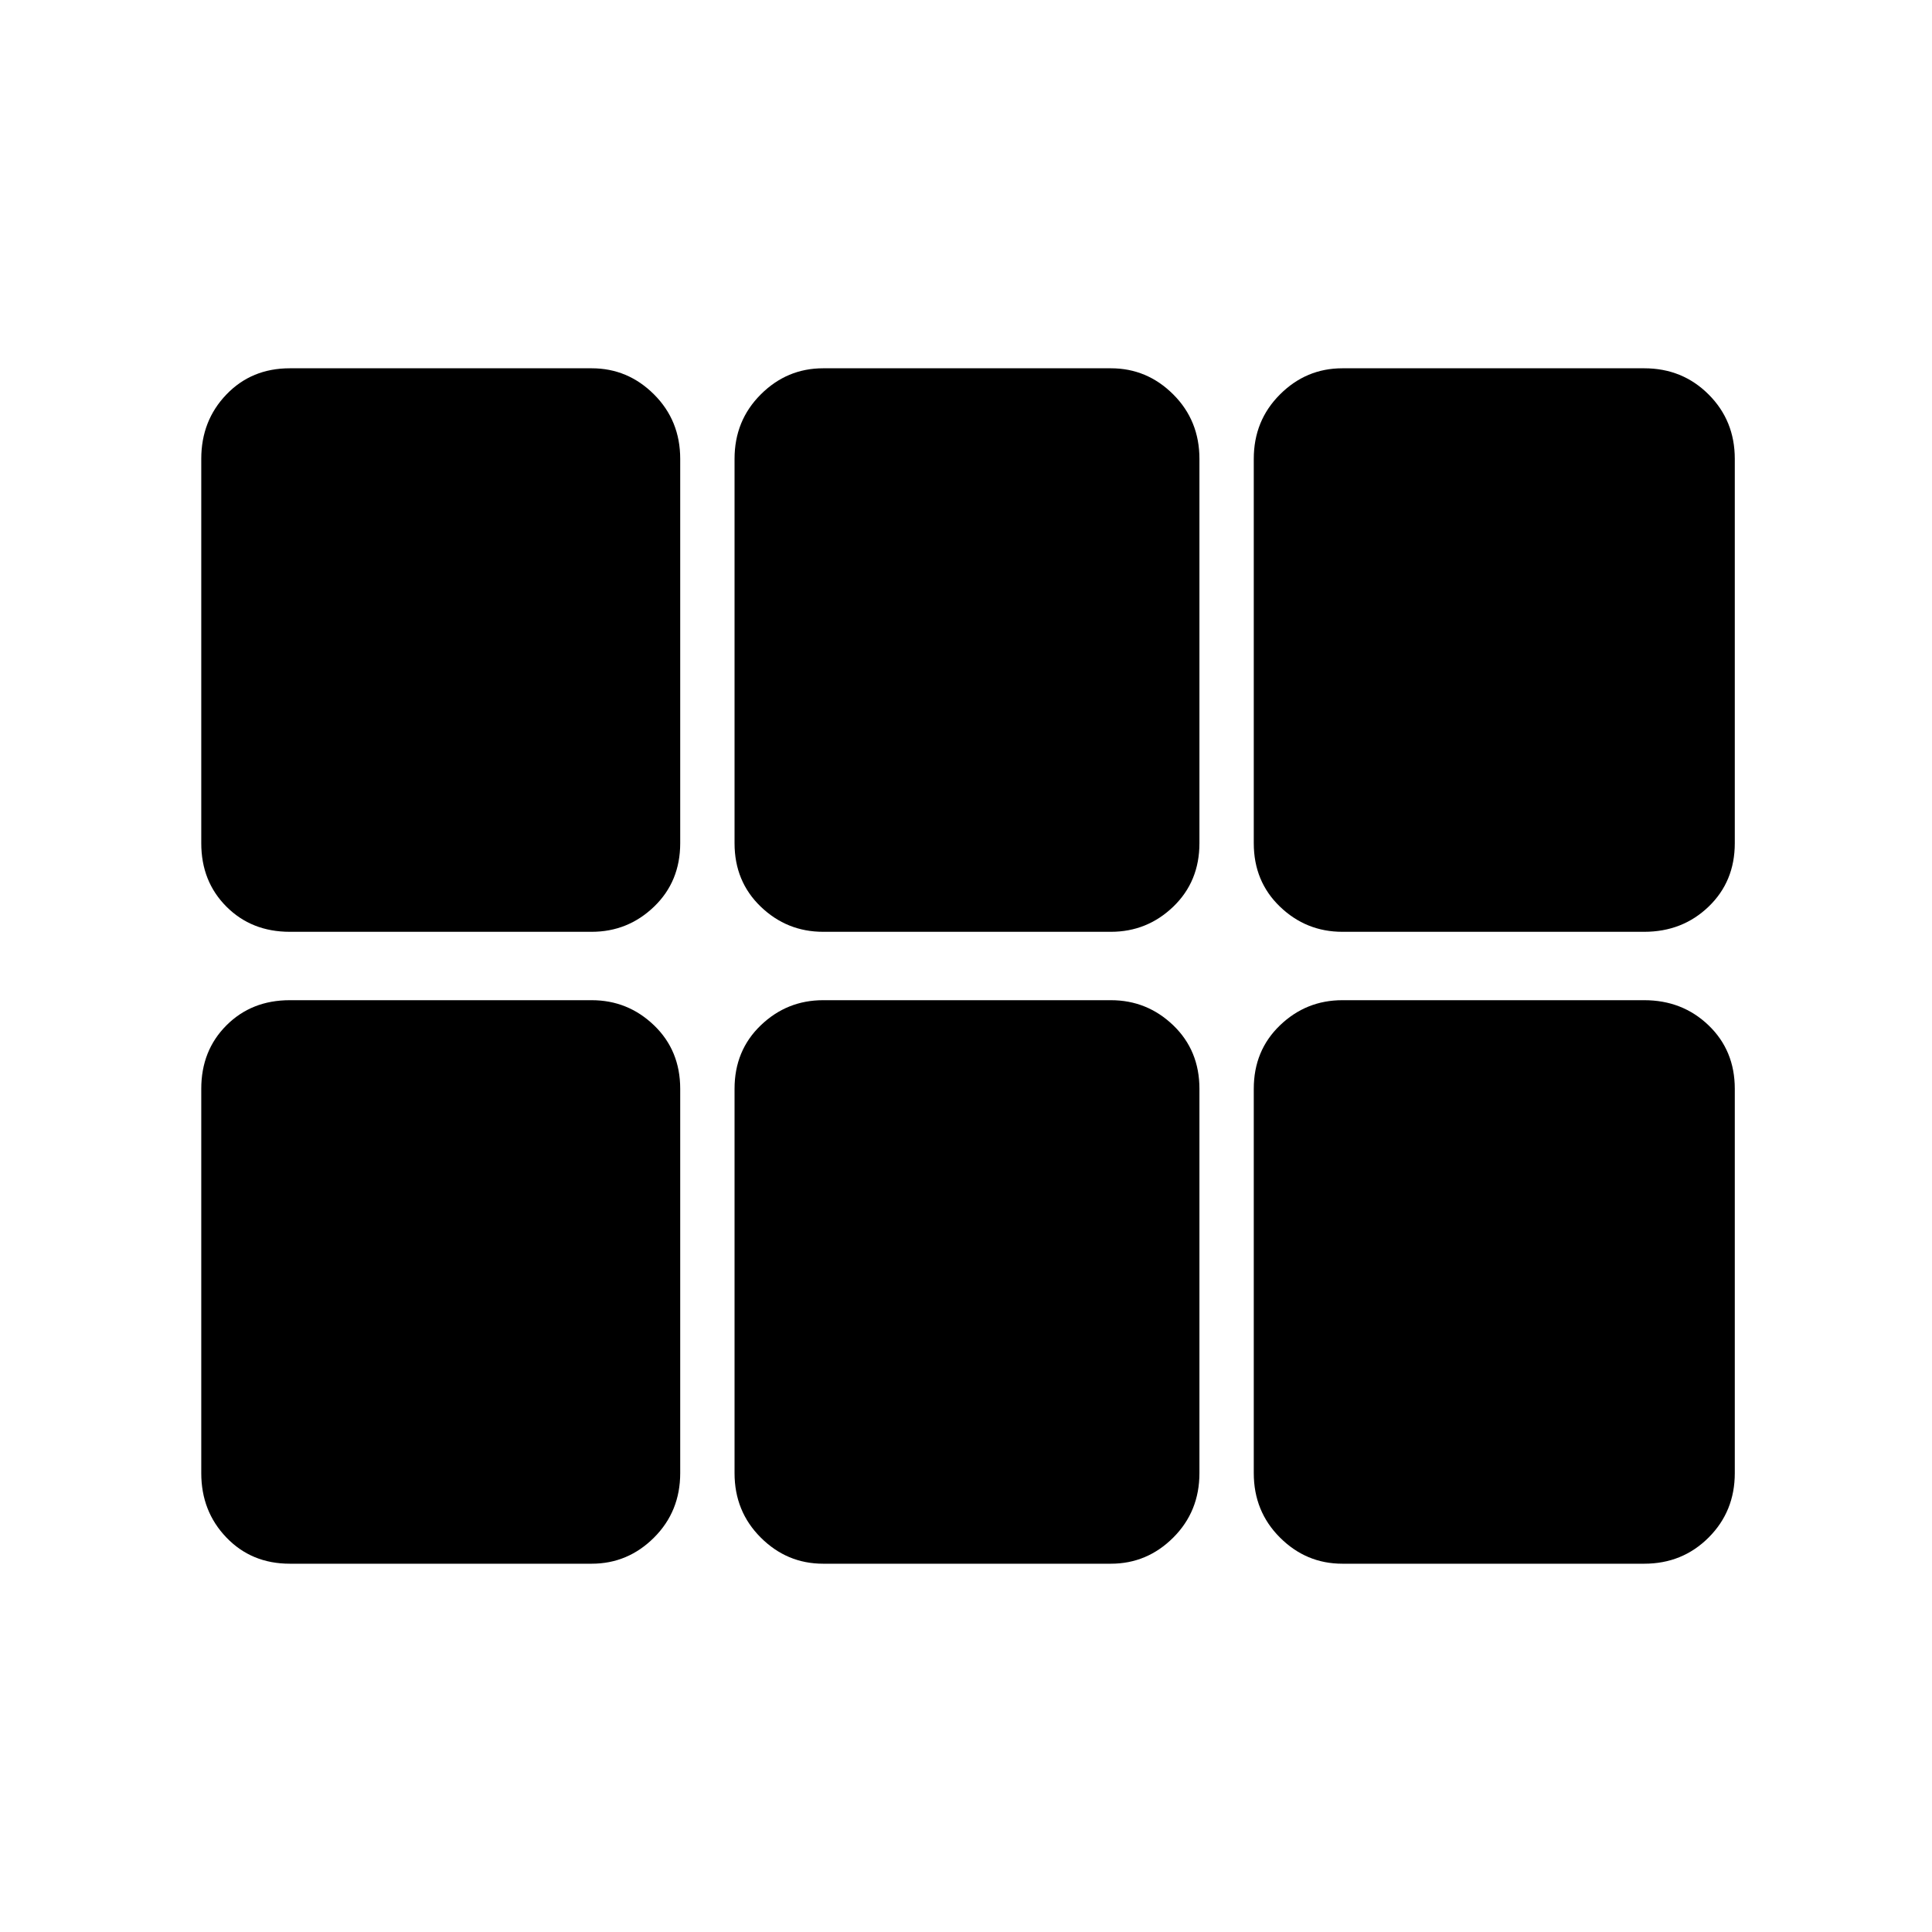 <svg xmlns="http://www.w3.org/2000/svg" height="40" width="40"><path d="M27.792 19.292q-.75 0-1.292-.521t-.542-1.313V9.5q0-.792.542-1.333.542-.542 1.292-.542h6.25q.791 0 1.333.542.542.541.542 1.333v7.958q0 .792-.542 1.313-.542.521-1.333.521Zm-10.75 0q-.75 0-1.292-.521t-.542-1.313V9.5q0-.792.542-1.333.542-.542 1.292-.542H23q.75 0 1.292.542.541.541.541 1.333v7.958q0 .792-.541 1.313-.542.521-1.292.521ZM6 19.292q-.792 0-1.312-.521-.521-.521-.521-1.313V9.5q0-.792.521-1.333.52-.542 1.312-.542h6.25q.75 0 1.292.542.541.541.541 1.333v7.958q0 .792-.541 1.313-.542.521-1.292.521Zm0 13.083q-.792 0-1.312-.542-.521-.541-.521-1.333v-7.958q0-.792.521-1.313.52-.521 1.312-.521h6.25q.75 0 1.292.521.541.521.541 1.313V30.5q0 .792-.541 1.333-.542.542-1.292.542Zm11.042 0q-.75 0-1.292-.542-.542-.541-.542-1.333v-7.958q0-.792.542-1.313.542-.521 1.292-.521H23q.75 0 1.292.521.541.521.541 1.313V30.5q0 .792-.541 1.333-.542.542-1.292.542Zm10.75 0q-.75 0-1.292-.542-.542-.541-.542-1.333v-7.958q0-.792.542-1.313.542-.521 1.292-.521h6.25q.791 0 1.333.521.542.521.542 1.313V30.5q0 .792-.542 1.333-.542.542-1.333.542Z"/></svg>